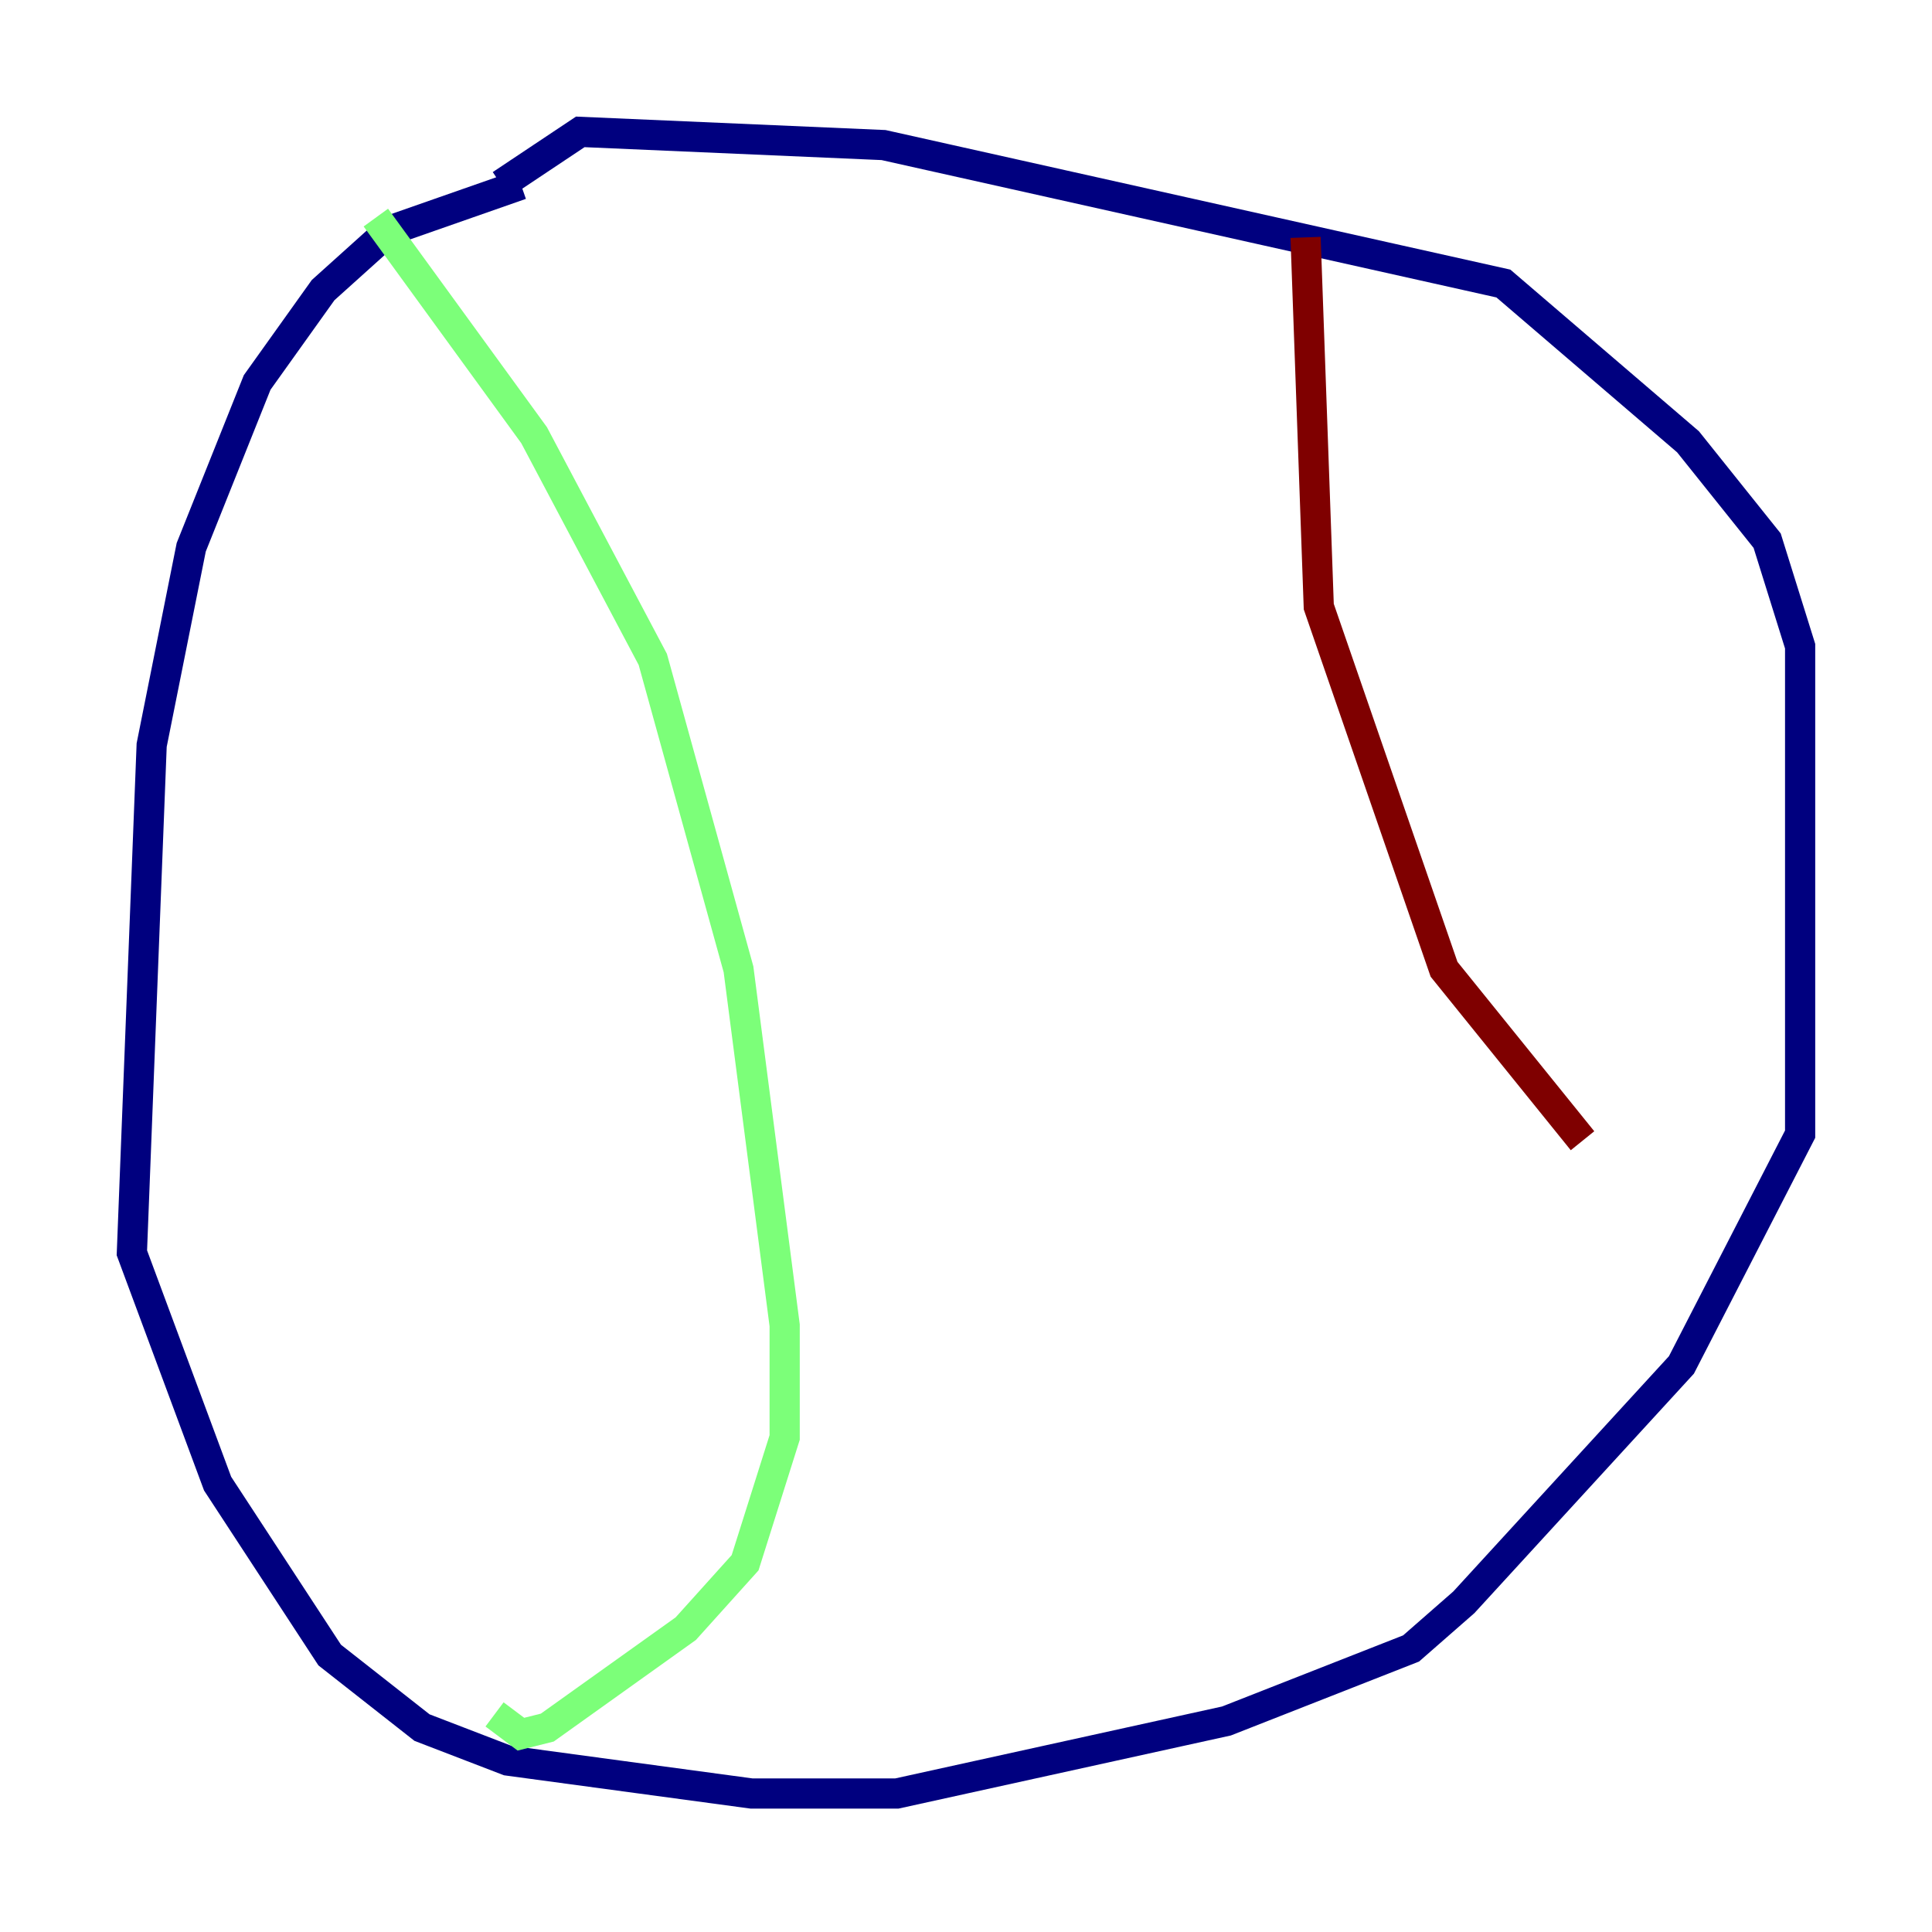 <?xml version="1.0" encoding="utf-8" ?>
<svg baseProfile="tiny" height="128" version="1.2" viewBox="0,0,128,128" width="128" xmlns="http://www.w3.org/2000/svg" xmlns:ev="http://www.w3.org/2001/xml-events" xmlns:xlink="http://www.w3.org/1999/xlink"><defs /><polyline fill="none" points="34.512,12.232 25.775,15.29 21.406,19.222 17.038,25.338 12.669,36.259 10.048,49.365 8.737,83.003 14.416,98.293 21.843,109.652 27.959,114.457 33.638,116.642 49.802,118.826 59.413,118.826 81.256,114.02 93.488,109.215 96.983,106.157 111.399,90.43 119.263,75.14 119.263,42.812 117.079,35.822 111.836,29.27 99.604,18.785 58.539,9.611 38.444,8.737 33.201,12.232" stroke="#00007f" stroke-width="2" /><polyline fill="none" points="24.901,14.416 35.386,28.833 43.249,43.686 48.928,64.218 51.986,87.809 51.986,95.236 49.365,103.536 45.433,107.904 36.259,114.457 34.512,114.894 32.764,113.584" stroke="#7cff79" stroke-width="2" /><polyline fill="none" points="86.498,15.727 87.372,40.191 95.672,64.218 104.846,75.577" stroke="#7f0000" stroke-width="2" /></svg>